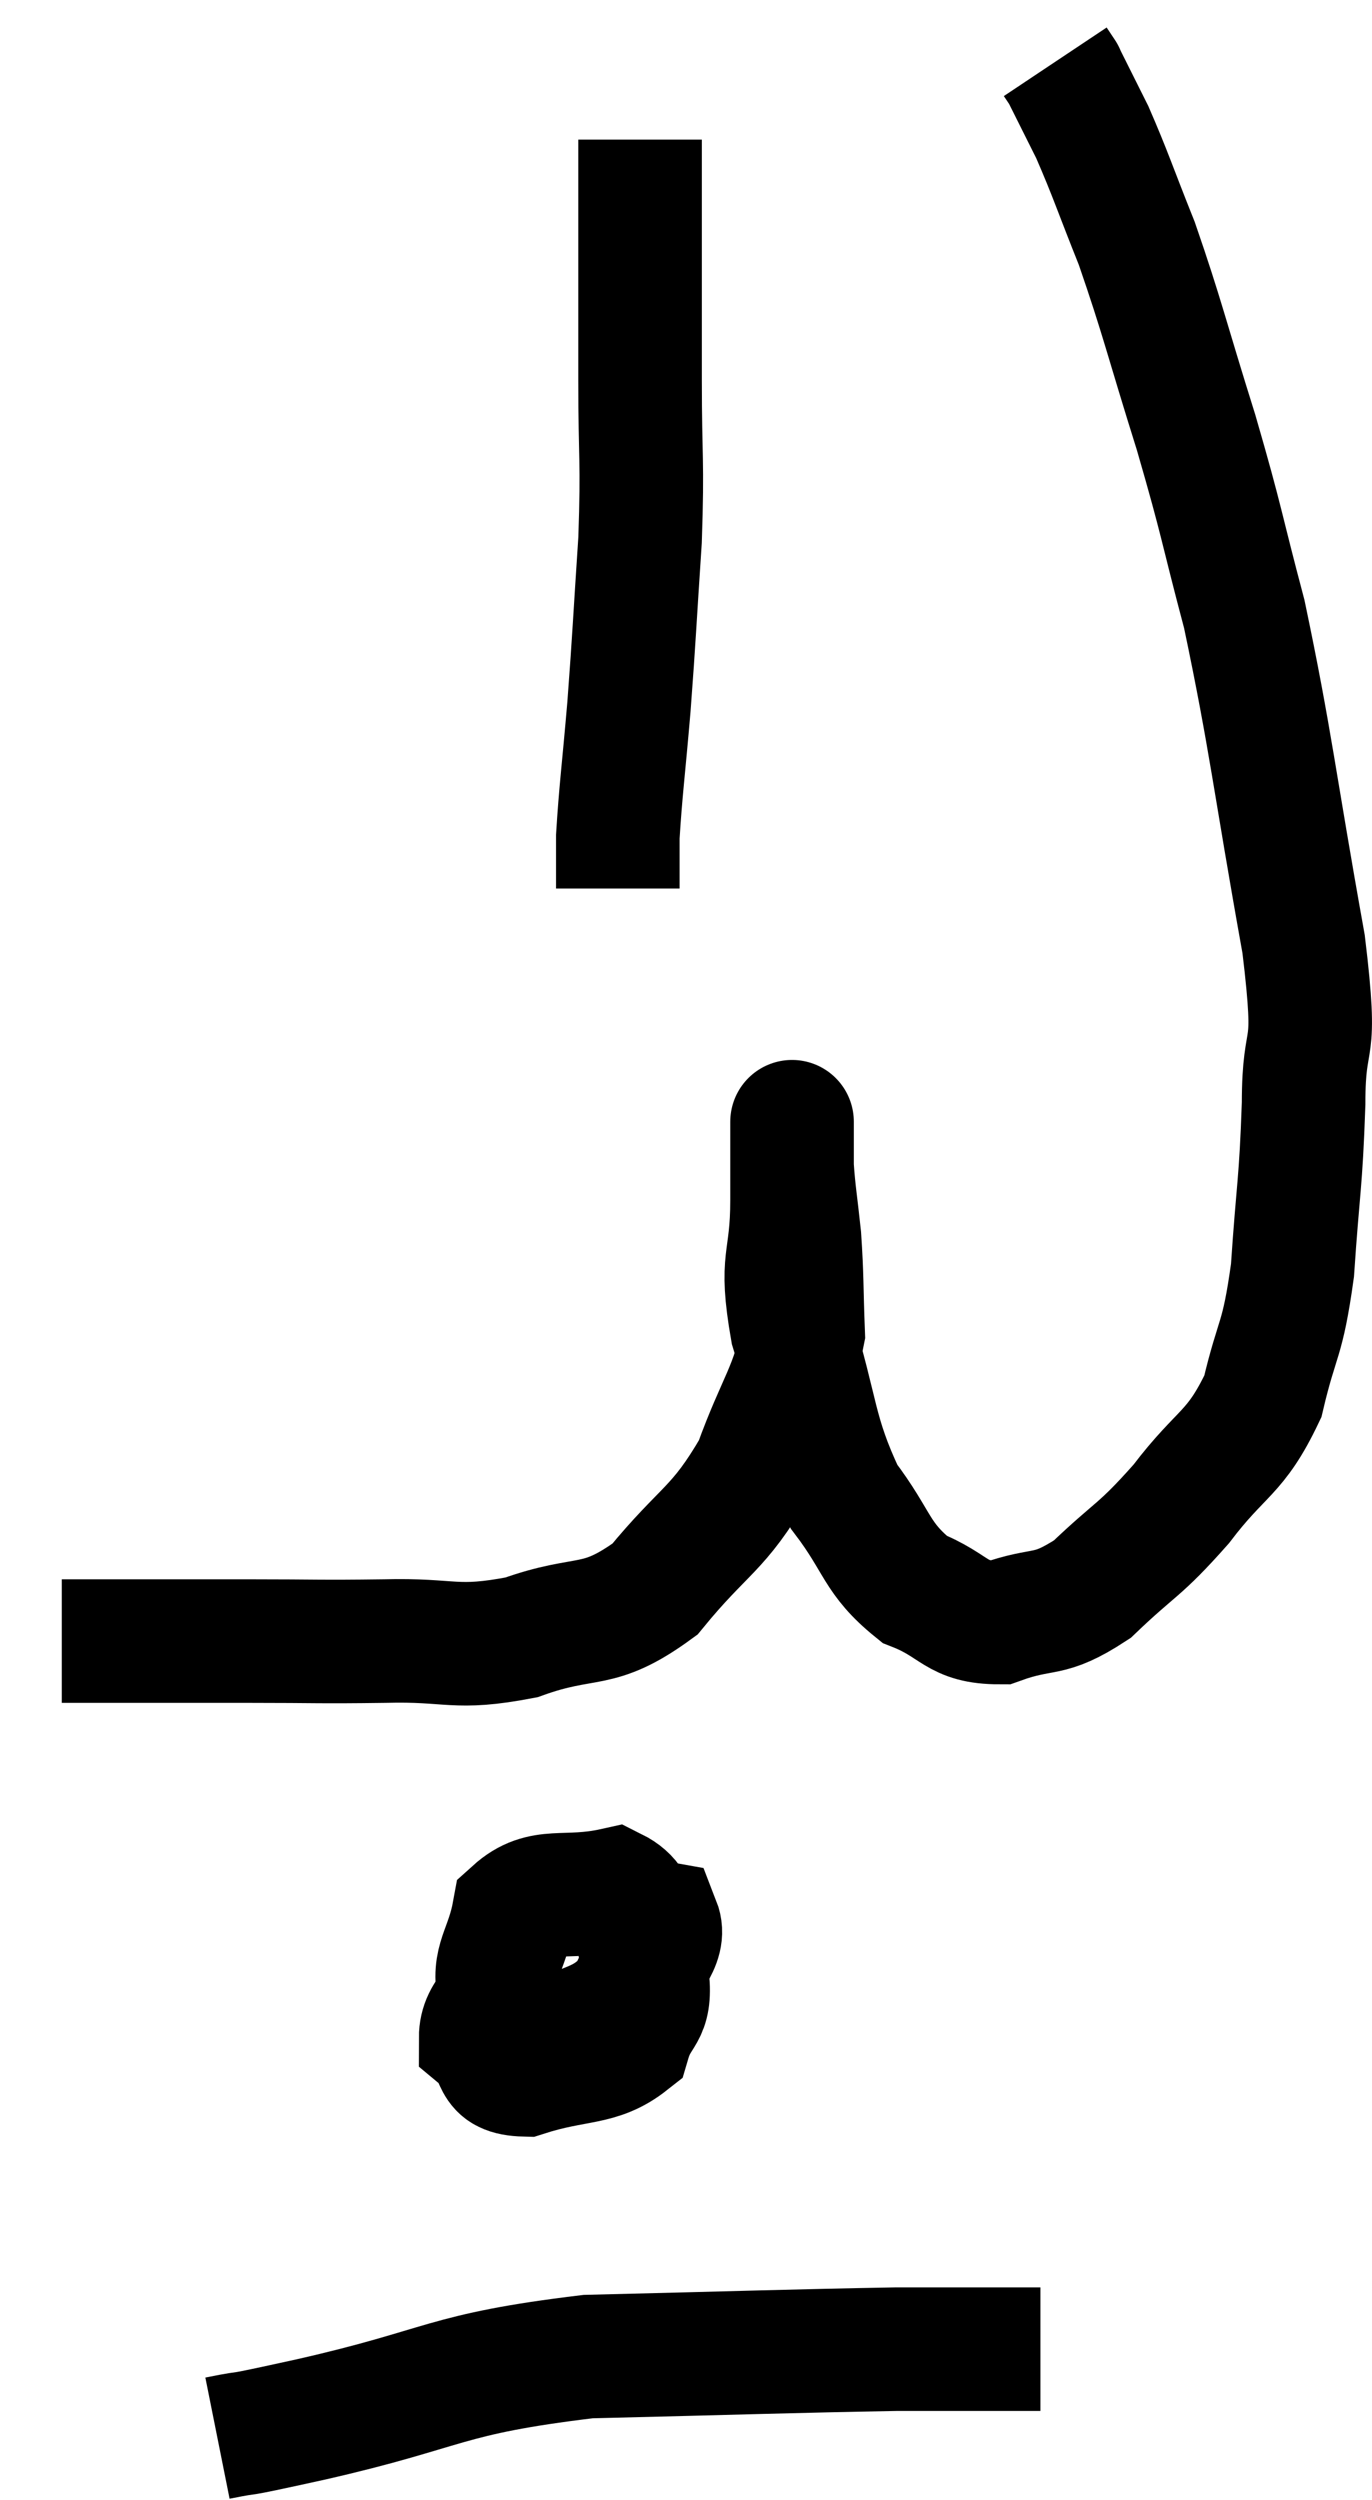<svg xmlns="http://www.w3.org/2000/svg" viewBox="12.74 4.22 22.207 40.46" width="22.207" height="40.46"><path d="M 13.74 30.78 C 14.25 30.78, 13.995 30.78, 14.76 30.78 C 15.78 30.78, 15.75 30.78, 16.8 30.78 C 17.88 30.78, 17.865 30.795, 18.96 30.78 C 20.07 30.75, 20.085 30.93, 21.18 30.72 C 22.26 30.33, 22.395 30.63, 23.34 29.94 C 24.15 28.95, 24.36 28.995, 24.96 27.96 C 25.35 26.88, 25.56 26.73, 25.74 25.8 C 25.71 25.02, 25.725 24.915, 25.68 24.24 C 25.62 23.67, 25.59 23.535, 25.56 23.1 C 25.56 22.8, 25.56 22.65, 25.56 22.5 C 25.56 22.5, 25.56 22.215, 25.56 22.5 C 25.56 23.07, 25.56 22.83, 25.56 23.64 C 25.56 24.69, 25.35 24.54, 25.56 25.74 C 25.98 27.09, 25.905 27.39, 26.4 28.44 C 26.97 29.19, 26.91 29.43, 27.54 29.94 C 28.23 30.21, 28.2 30.48, 28.92 30.48 C 29.67 30.21, 29.685 30.42, 30.42 29.94 C 31.14 29.25, 31.17 29.34, 31.86 28.56 C 32.52 27.69, 32.73 27.765, 33.18 26.82 C 33.42 25.8, 33.495 25.965, 33.66 24.78 C 33.75 23.43, 33.795 23.4, 33.84 22.08 C 33.84 20.79, 34.08 21.48, 33.84 19.5 C 33.36 16.83, 33.315 16.23, 32.88 14.16 C 32.49 12.69, 32.535 12.72, 32.1 11.22 C 31.62 9.69, 31.56 9.375, 31.14 8.16 C 30.78 7.26, 30.72 7.05, 30.42 6.36 C 30.18 5.88, 30.06 5.64, 29.94 5.4 C 29.94 5.4, 29.97 5.445, 29.94 5.4 C 29.88 5.31, 29.85 5.265, 29.82 5.22 L 29.82 5.22" fill="none" stroke="black" stroke-width="2"></path><path d="M 23.1 6.48 C 23.1 8.43, 23.1 8.76, 23.1 10.38 C 23.1 11.67, 23.145 11.64, 23.1 12.96 C 23.01 14.31, 23.01 14.46, 22.92 15.66 C 22.83 16.71, 22.785 17.025, 22.74 17.76 L 22.74 18.6" fill="none" stroke="black" stroke-width="2"></path><path d="M 21.24 36.06 C 20.88 36.63, 20.52 36.765, 20.52 37.2 C 20.88 37.5, 20.64 37.785, 21.24 37.8 C 22.08 37.53, 22.425 37.65, 22.92 37.26 C 23.07 36.75, 23.28 36.855, 23.22 36.24 C 22.95 35.52, 23.22 35.07, 22.68 34.8 C 21.87 34.98, 21.525 34.74, 21.06 35.16 C 20.94 35.82, 20.7 35.94, 20.82 36.48 C 21.18 36.9, 21.015 37.305, 21.54 37.32 C 22.23 36.93, 22.455 37.035, 22.92 36.54 C 23.16 35.94, 23.535 35.685, 23.4 35.34 C 22.89 35.25, 22.65 35.19, 22.38 35.16 L 22.32 35.22" fill="none" stroke="black" stroke-width="2"></path><path d="M 16.26 43.68 C 17.01 43.53, 16.26 43.71, 17.76 43.38 C 20.01 42.87, 19.89 42.645, 22.26 42.36 C 24.75 42.3, 25.56 42.27, 27.24 42.24 C 28.11 42.24, 28.395 42.24, 28.98 42.24 L 29.58 42.24" fill="none" stroke="black" stroke-width="2"></path></svg>